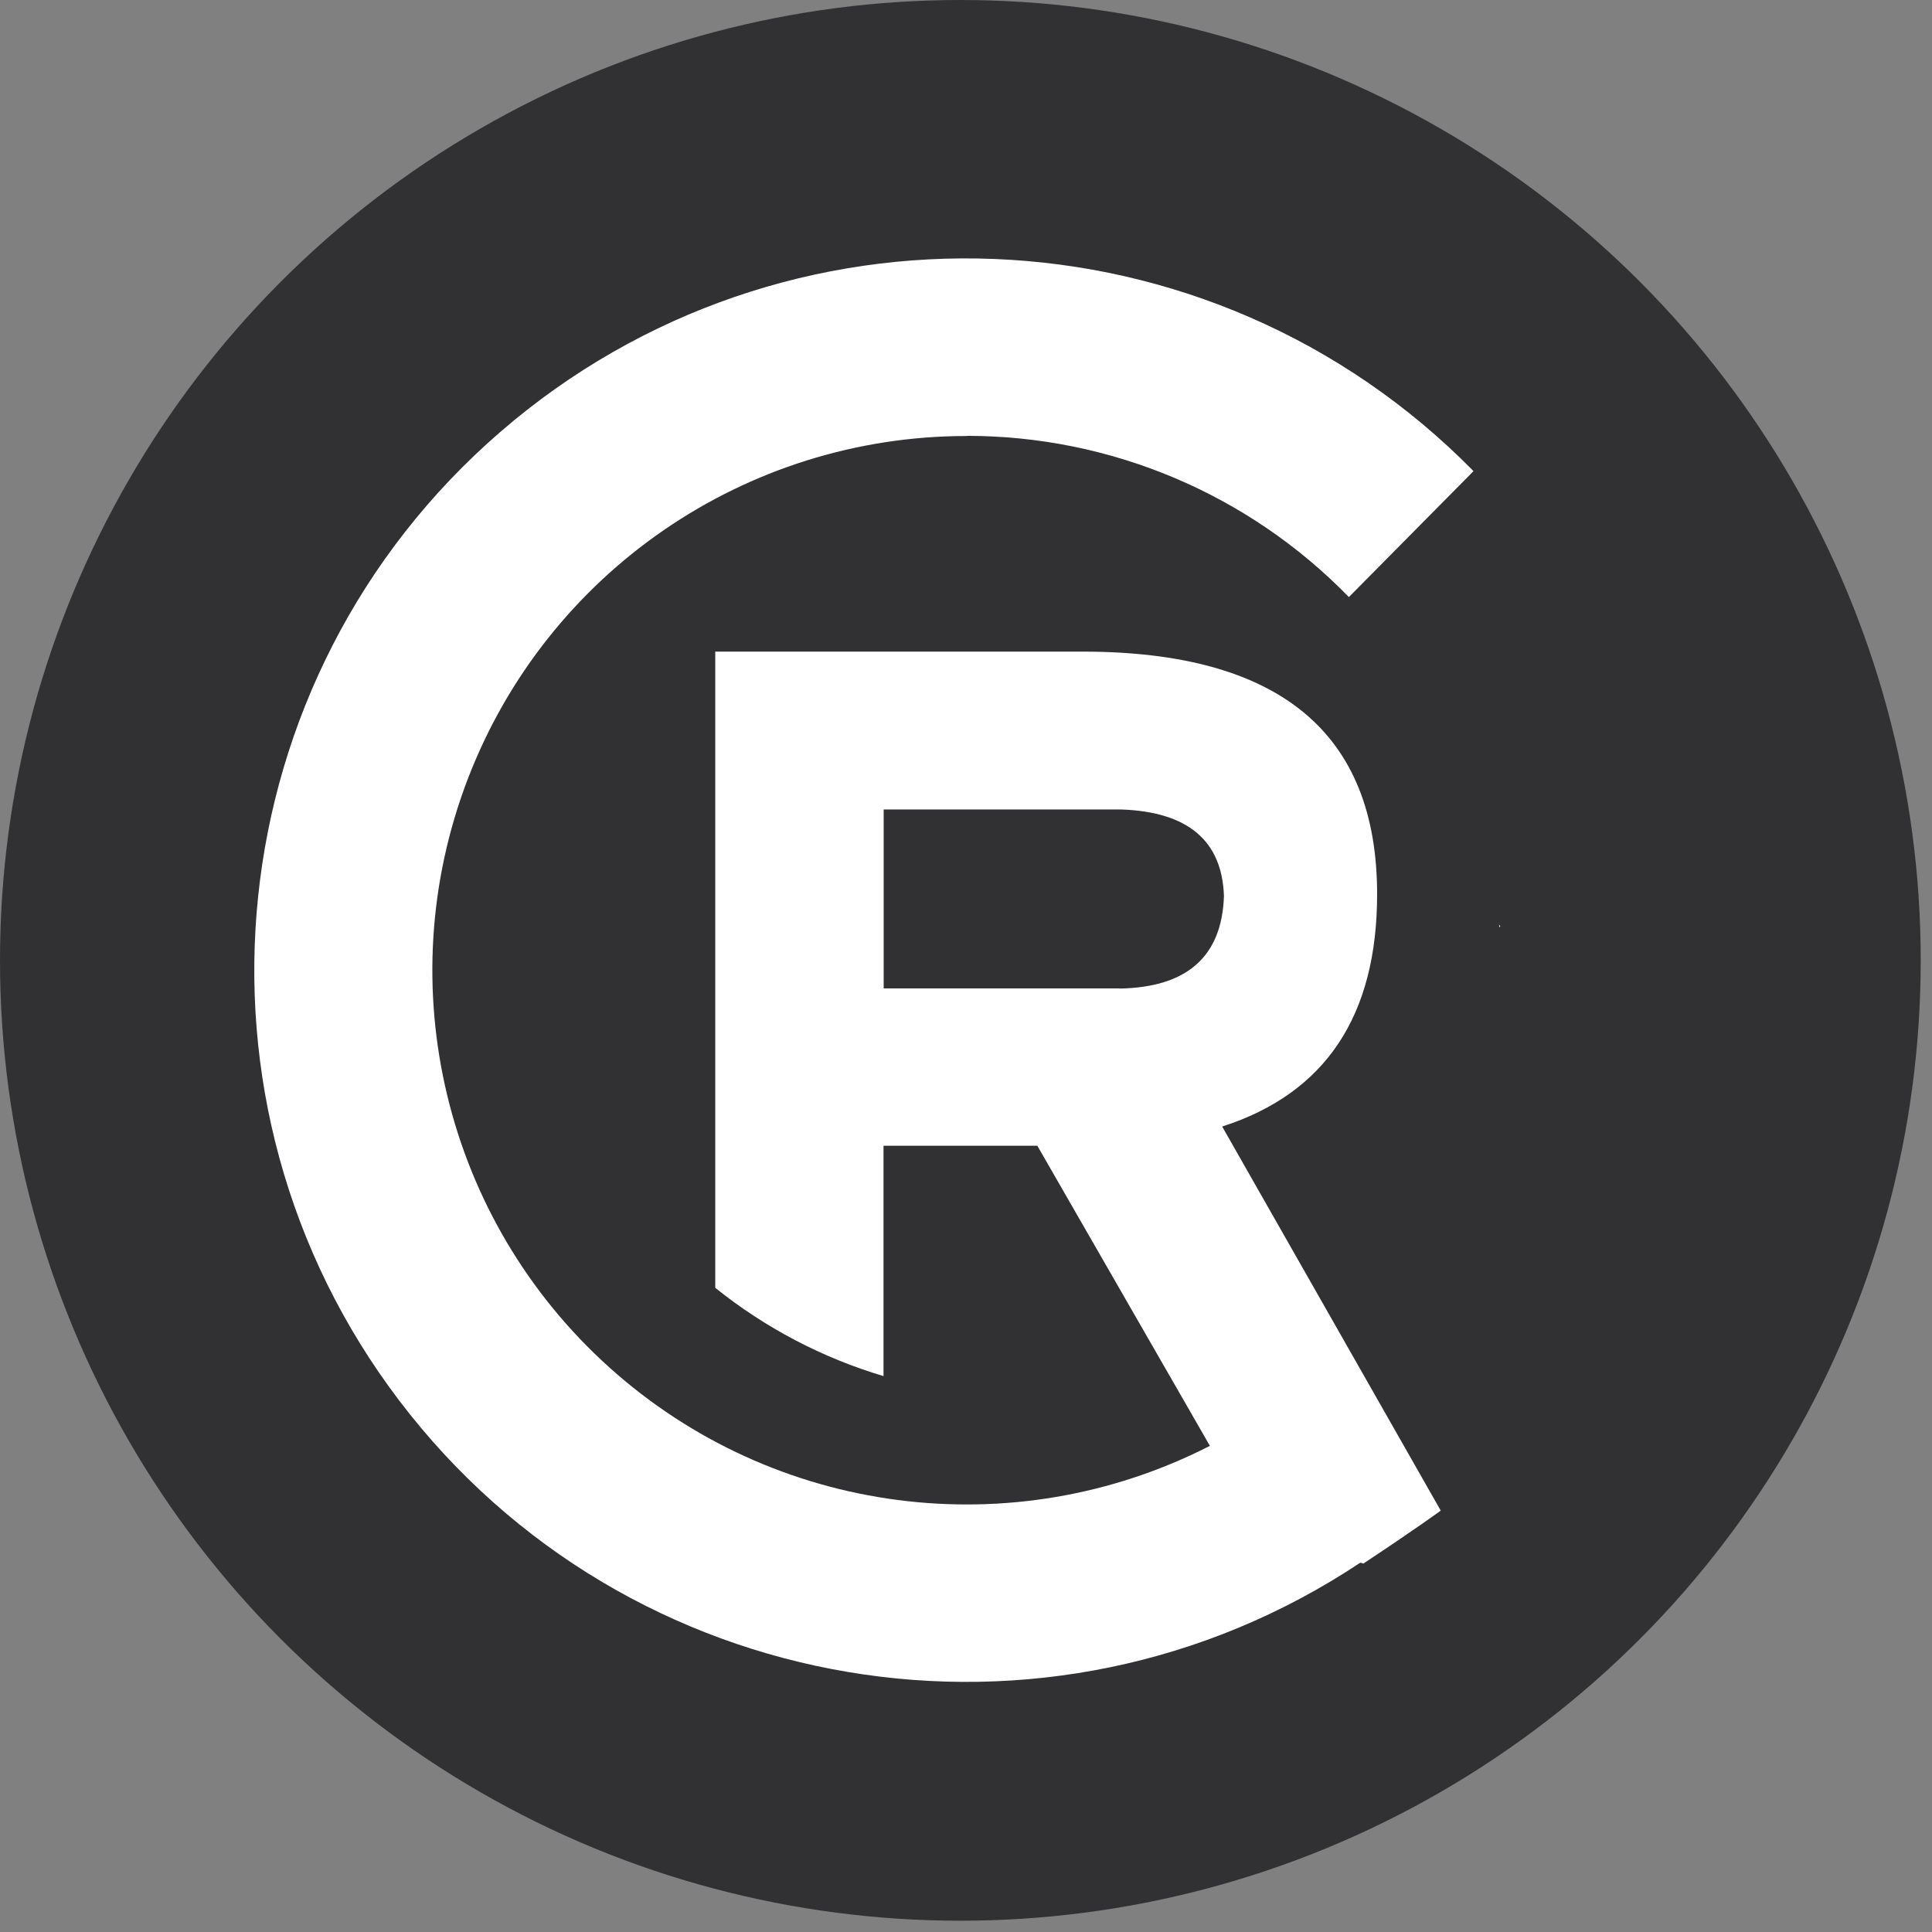 <?xml version="1.0" encoding="UTF-8"?>
<svg width="62px" height="62px" viewBox="0 0 62 62" version="1.1" xmlns="http://www.w3.org/2000/svg" xmlns:xlink="http://www.w3.org/1999/xlink">
    <rect x="0" y="0" width="62" height="62" fill="#808080" stroke="none"/>
    <title>logo-round-black</title>
    <g id="Page-1" stroke="none" stroke-width="1" fill="none" fill-rule="evenodd">
        <g id="logo-round-black" fill-rule="nonzero">
            <circle id="Oval" fill="#313133" cx="30.819" cy="30.819" r="30.819"></circle>
            <g id="Group" transform="translate(7.8, 8.154)" fill="#FFFFFF">
                <polygon id="Path" points="40.308 21.514 40.315 21.604 40.345 21.575"></polygon>
                <path d="M23.228,5.833 C27.845,5.832 32.267,7.698 35.487,11.007 L39.487,6.965 C31.036,-1.629 17.362,-2.178 8.25,5.712 C-0.862,13.602 -2.274,27.215 5.023,36.807 C12.321,46.4 25.817,48.671 35.852,41.995 C35.886,42 35.92,42.01 35.952,42.023 C37.675,40.882 38.435,40.323 38.435,40.323 L31.421,27.998 C34.736,26.931 36.394,24.445 36.393,20.54 C36.393,15.351 33.241,12.757 26.936,12.757 L15.153,12.757 L15.153,33.173 C16.753,34.458 18.586,35.421 20.553,36.007 L20.553,28.614 L25.489,28.614 L31.027,38.245 C24.704,41.479 17.042,40.48 11.76,35.733 C6.477,30.986 4.669,23.473 7.213,16.842 C9.756,10.211 16.125,5.835 23.227,5.838 L23.228,5.833 Z M28.123,23.565 L20.558,23.565 L20.558,17.823 L28.178,17.823 C30.315,17.895 31.415,18.82 31.478,20.597 C31.415,22.542 30.296,23.533 28.122,23.57 L28.123,23.565 Z" id="Shape"></path>
            </g>
        </g>
    </g>
</svg>